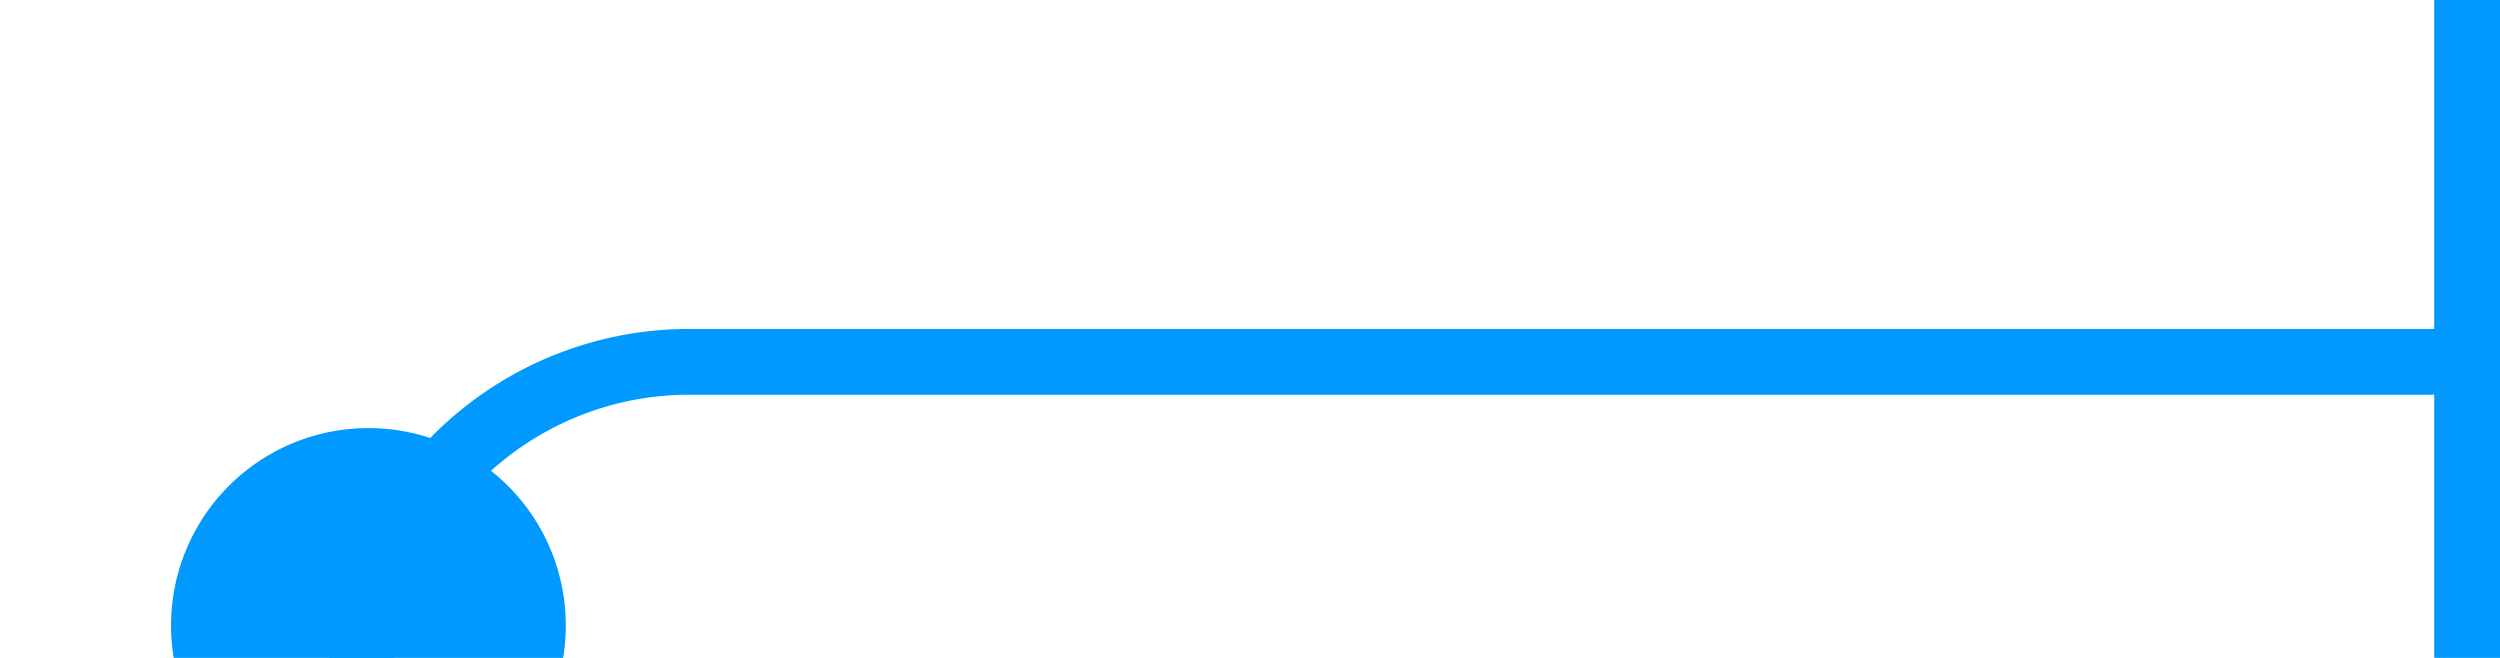 ﻿<?xml version="1.0" encoding="utf-8"?>
<svg version="1.1" xmlns:xlink="http://www.w3.org/1999/xlink" width="38px" height="10px" preserveAspectRatio="xMinYMid meet" viewBox="269 13  38 8" xmlns="http://www.w3.org/2000/svg">
  <path d="M 274.5 23  L 274.5 22  A 5 5 0 0 1 279.5 17.5 L 307 17.5  " stroke-width="1" stroke="#0099ff" fill="none" />
  <path d="M 274.6 18.507  A 3 3 0 0 0 271.6 21.507 A 3 3 0 0 0 274.6 24.507 A 3 3 0 0 0 277.6 21.507 A 3 3 0 0 0 274.6 18.507 Z M 306 12  L 306 23  L 307 23  L 307 12  L 306 12  Z " fill-rule="nonzero" fill="#0099ff" stroke="none" />
</svg>